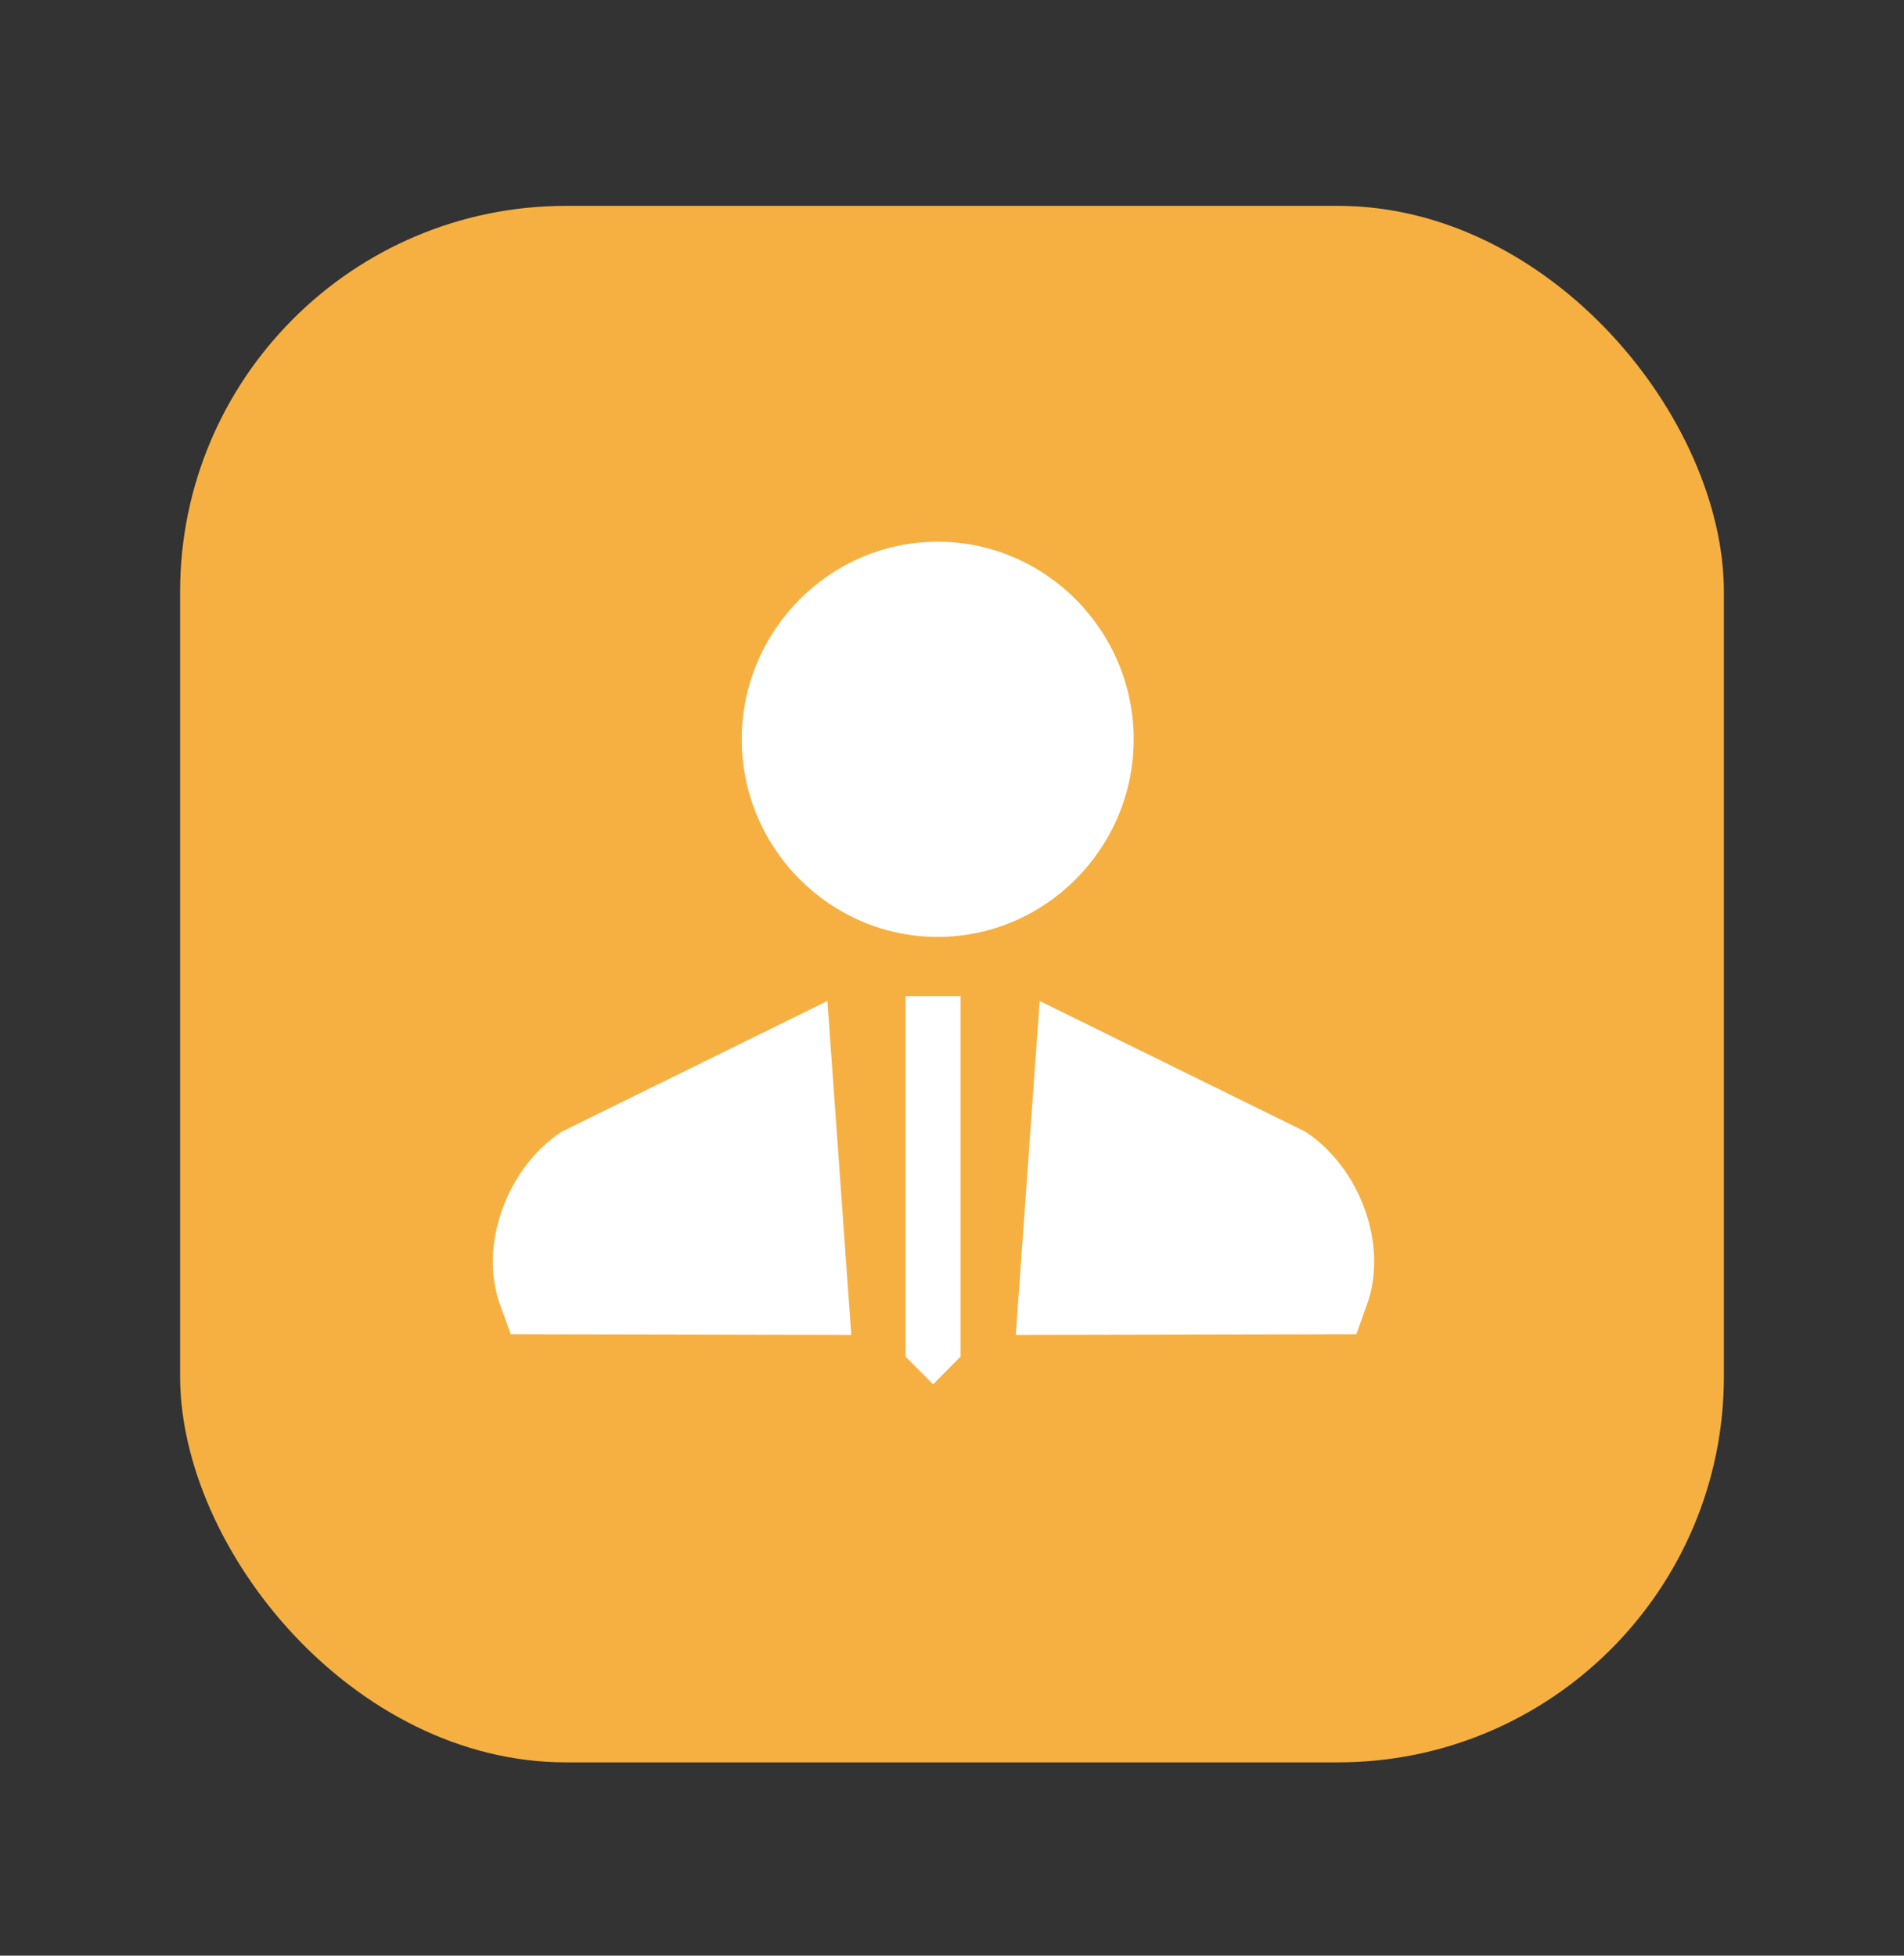 <svg xmlns="http://www.w3.org/2000/svg" xmlns:xlink="http://www.w3.org/1999/xlink" width="74" height="76" version="1.1" viewBox="0 0 74 76"><rect x="0" y="0" width="74" height="76" fill="#333333" stroke="none"/><title>Iconography - Padding - Do</title><desc>Created with Sketch.</desc><g id="Images" fill="none" fill-rule="evenodd" stroke="none" stroke-width="1"><g id="Iconography---Padding---Do"><g id="Rectangle-138-Copy-10-+-Imported-Layers-Copy" transform="translate(7, 8)"><rect id="Rectangle-138-Copy-10" width="60" height="60.488" x="0" y="0" fill="#F6B042" rx="15"/><g id="Imported-Layers-Copy" fill="#FFF" transform="translate(12, 12)"><path id="Fill-1" d="M13.157,18.9 L2.826,23.981 C0.686,25.396 -0.387,28.392 0.428,30.678 L0.85,31.85 L14.085,31.875 L13.157,18.9"/><path id="Fill-2" d="M21.407,18.9 L31.737,23.981 C33.879,25.396 34.95,28.392 34.135,30.678 L33.714,31.85 L20.479,31.875 L21.407,18.9"/><path id="Fill-3" d="M18.334,18.713 L18.334,32.718 L17.264,33.796 L16.195,32.718 L16.195,18.713 L18.334,18.713"/><path id="Fill-4" d="M17.444,16.409 C21.633,16.409 25.061,12.954 25.061,8.731 C25.061,4.508 21.633,1.052 17.444,1.052 C13.255,1.052 9.828,4.508 9.828,8.731 C9.828,12.954 13.255,16.409 17.444,16.409"/></g></g></g></g></svg>